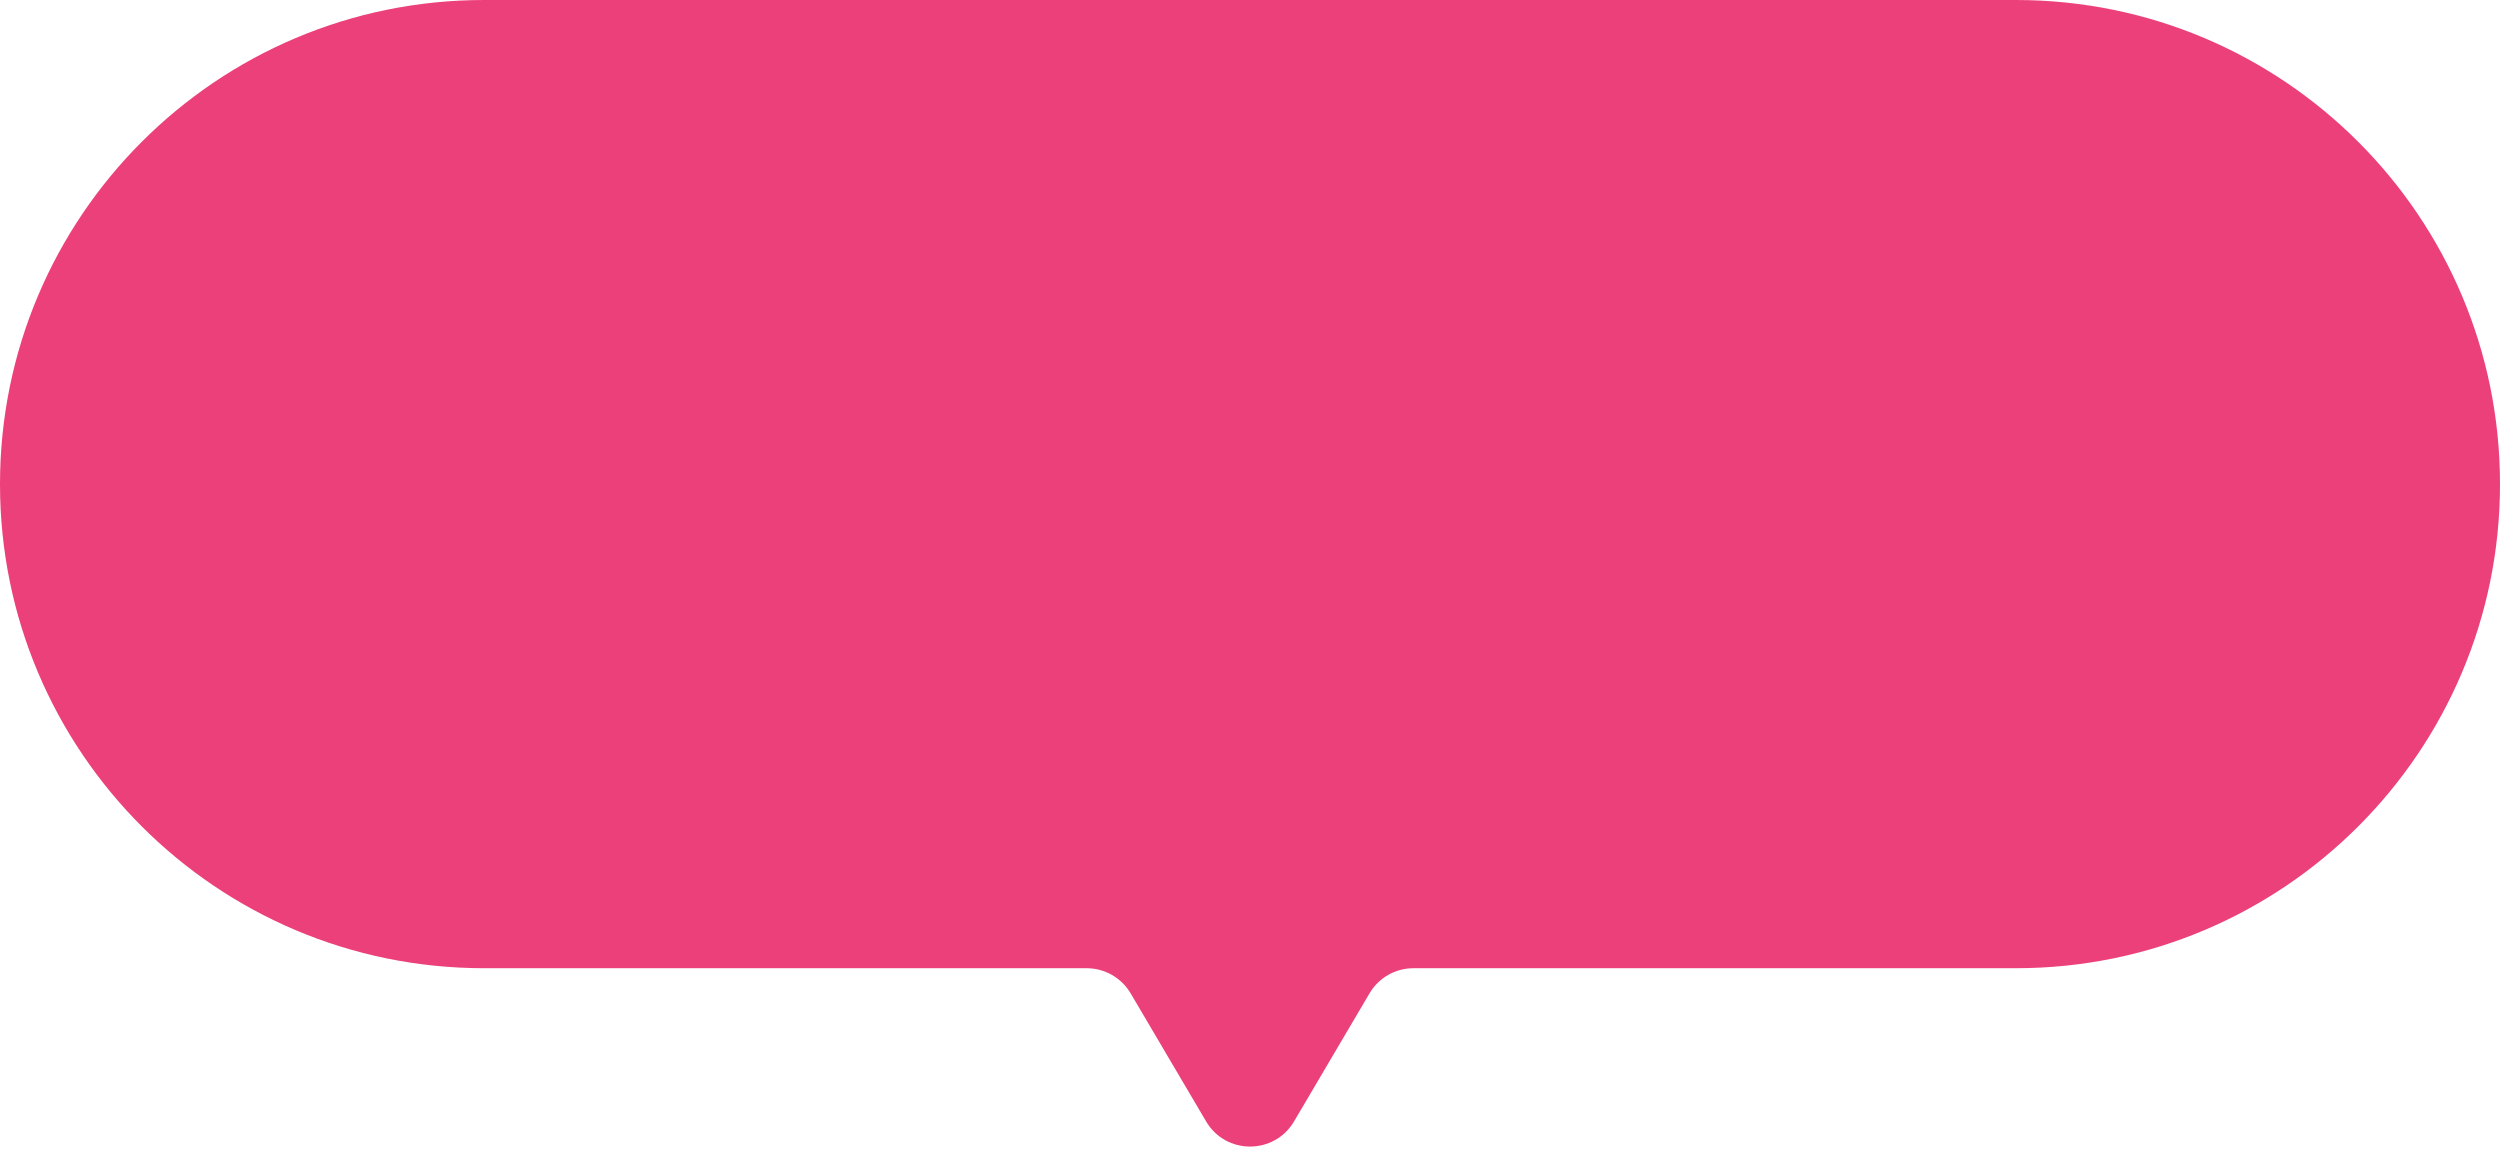 <svg width="49" height="23" viewBox="0 0 49 23" fill="none" xmlns="http://www.w3.org/2000/svg">
<path fill-rule="evenodd" clip-rule="evenodd" d="M9.488 0C4.248 0 -7.96618e-07 4.248 -5.67556e-07 9.489C-1.29217e-06 14.729 4.248 18.977 9.488 18.977L21.298 18.977C21.652 18.977 21.98 19.164 22.16 19.469L23.64 21.98C24.026 22.637 24.976 22.637 25.363 21.98L26.843 19.469C27.022 19.164 27.35 18.977 27.704 18.977L39.511 18.977C44.752 18.977 49 14.729 49 9.489C49 4.248 44.752 0 39.511 0L9.488 0Z" fill="#EC407A"/>
</svg>

